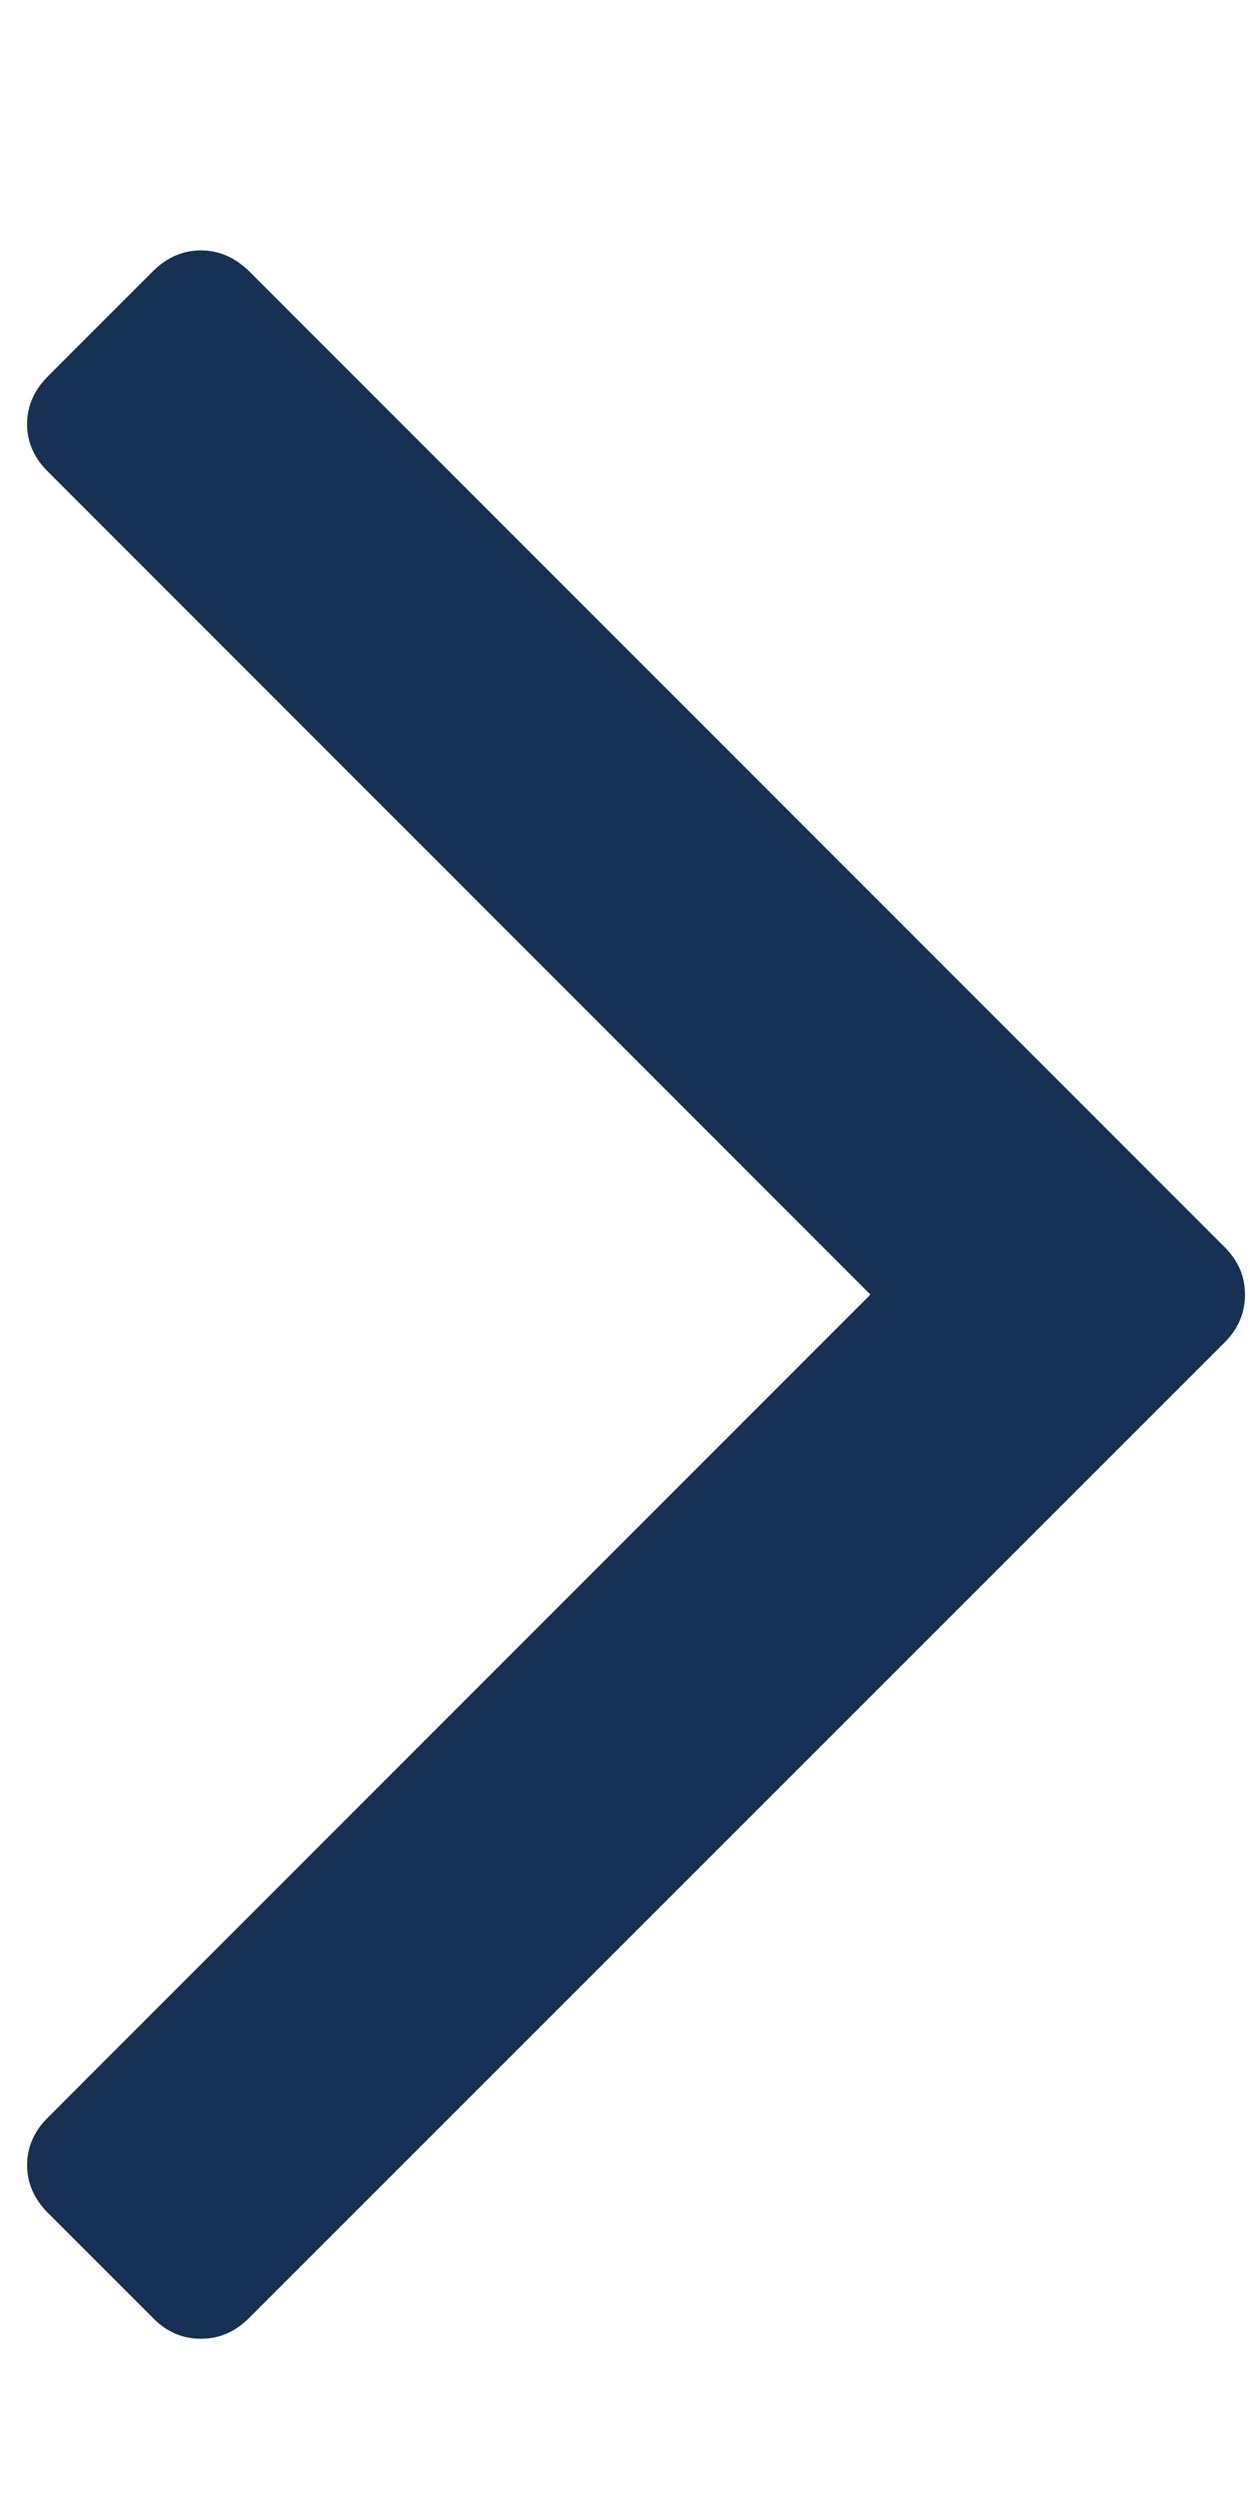 <svg width="3" height="6" viewBox="0 0 3 6" fill="none" xmlns="http://www.w3.org/2000/svg">
<path d="M2.938 2.992C2.972 3.025 2.988 3.064 2.988 3.107C2.988 3.151 2.972 3.189 2.938 3.223L0.598 5.563C0.564 5.597 0.526 5.613 0.482 5.613C0.439 5.613 0.4 5.597 0.367 5.563L0.116 5.312C0.082 5.278 0.065 5.24 0.065 5.196C0.065 5.153 0.082 5.114 0.116 5.081L2.089 3.107L0.116 1.133C0.082 1.1 0.065 1.061 0.065 1.018C0.065 0.974 0.082 0.936 0.116 0.902L0.367 0.651C0.4 0.618 0.439 0.601 0.482 0.601C0.526 0.601 0.564 0.618 0.598 0.651L2.938 2.992Z" fill="#163154"/>
</svg>
